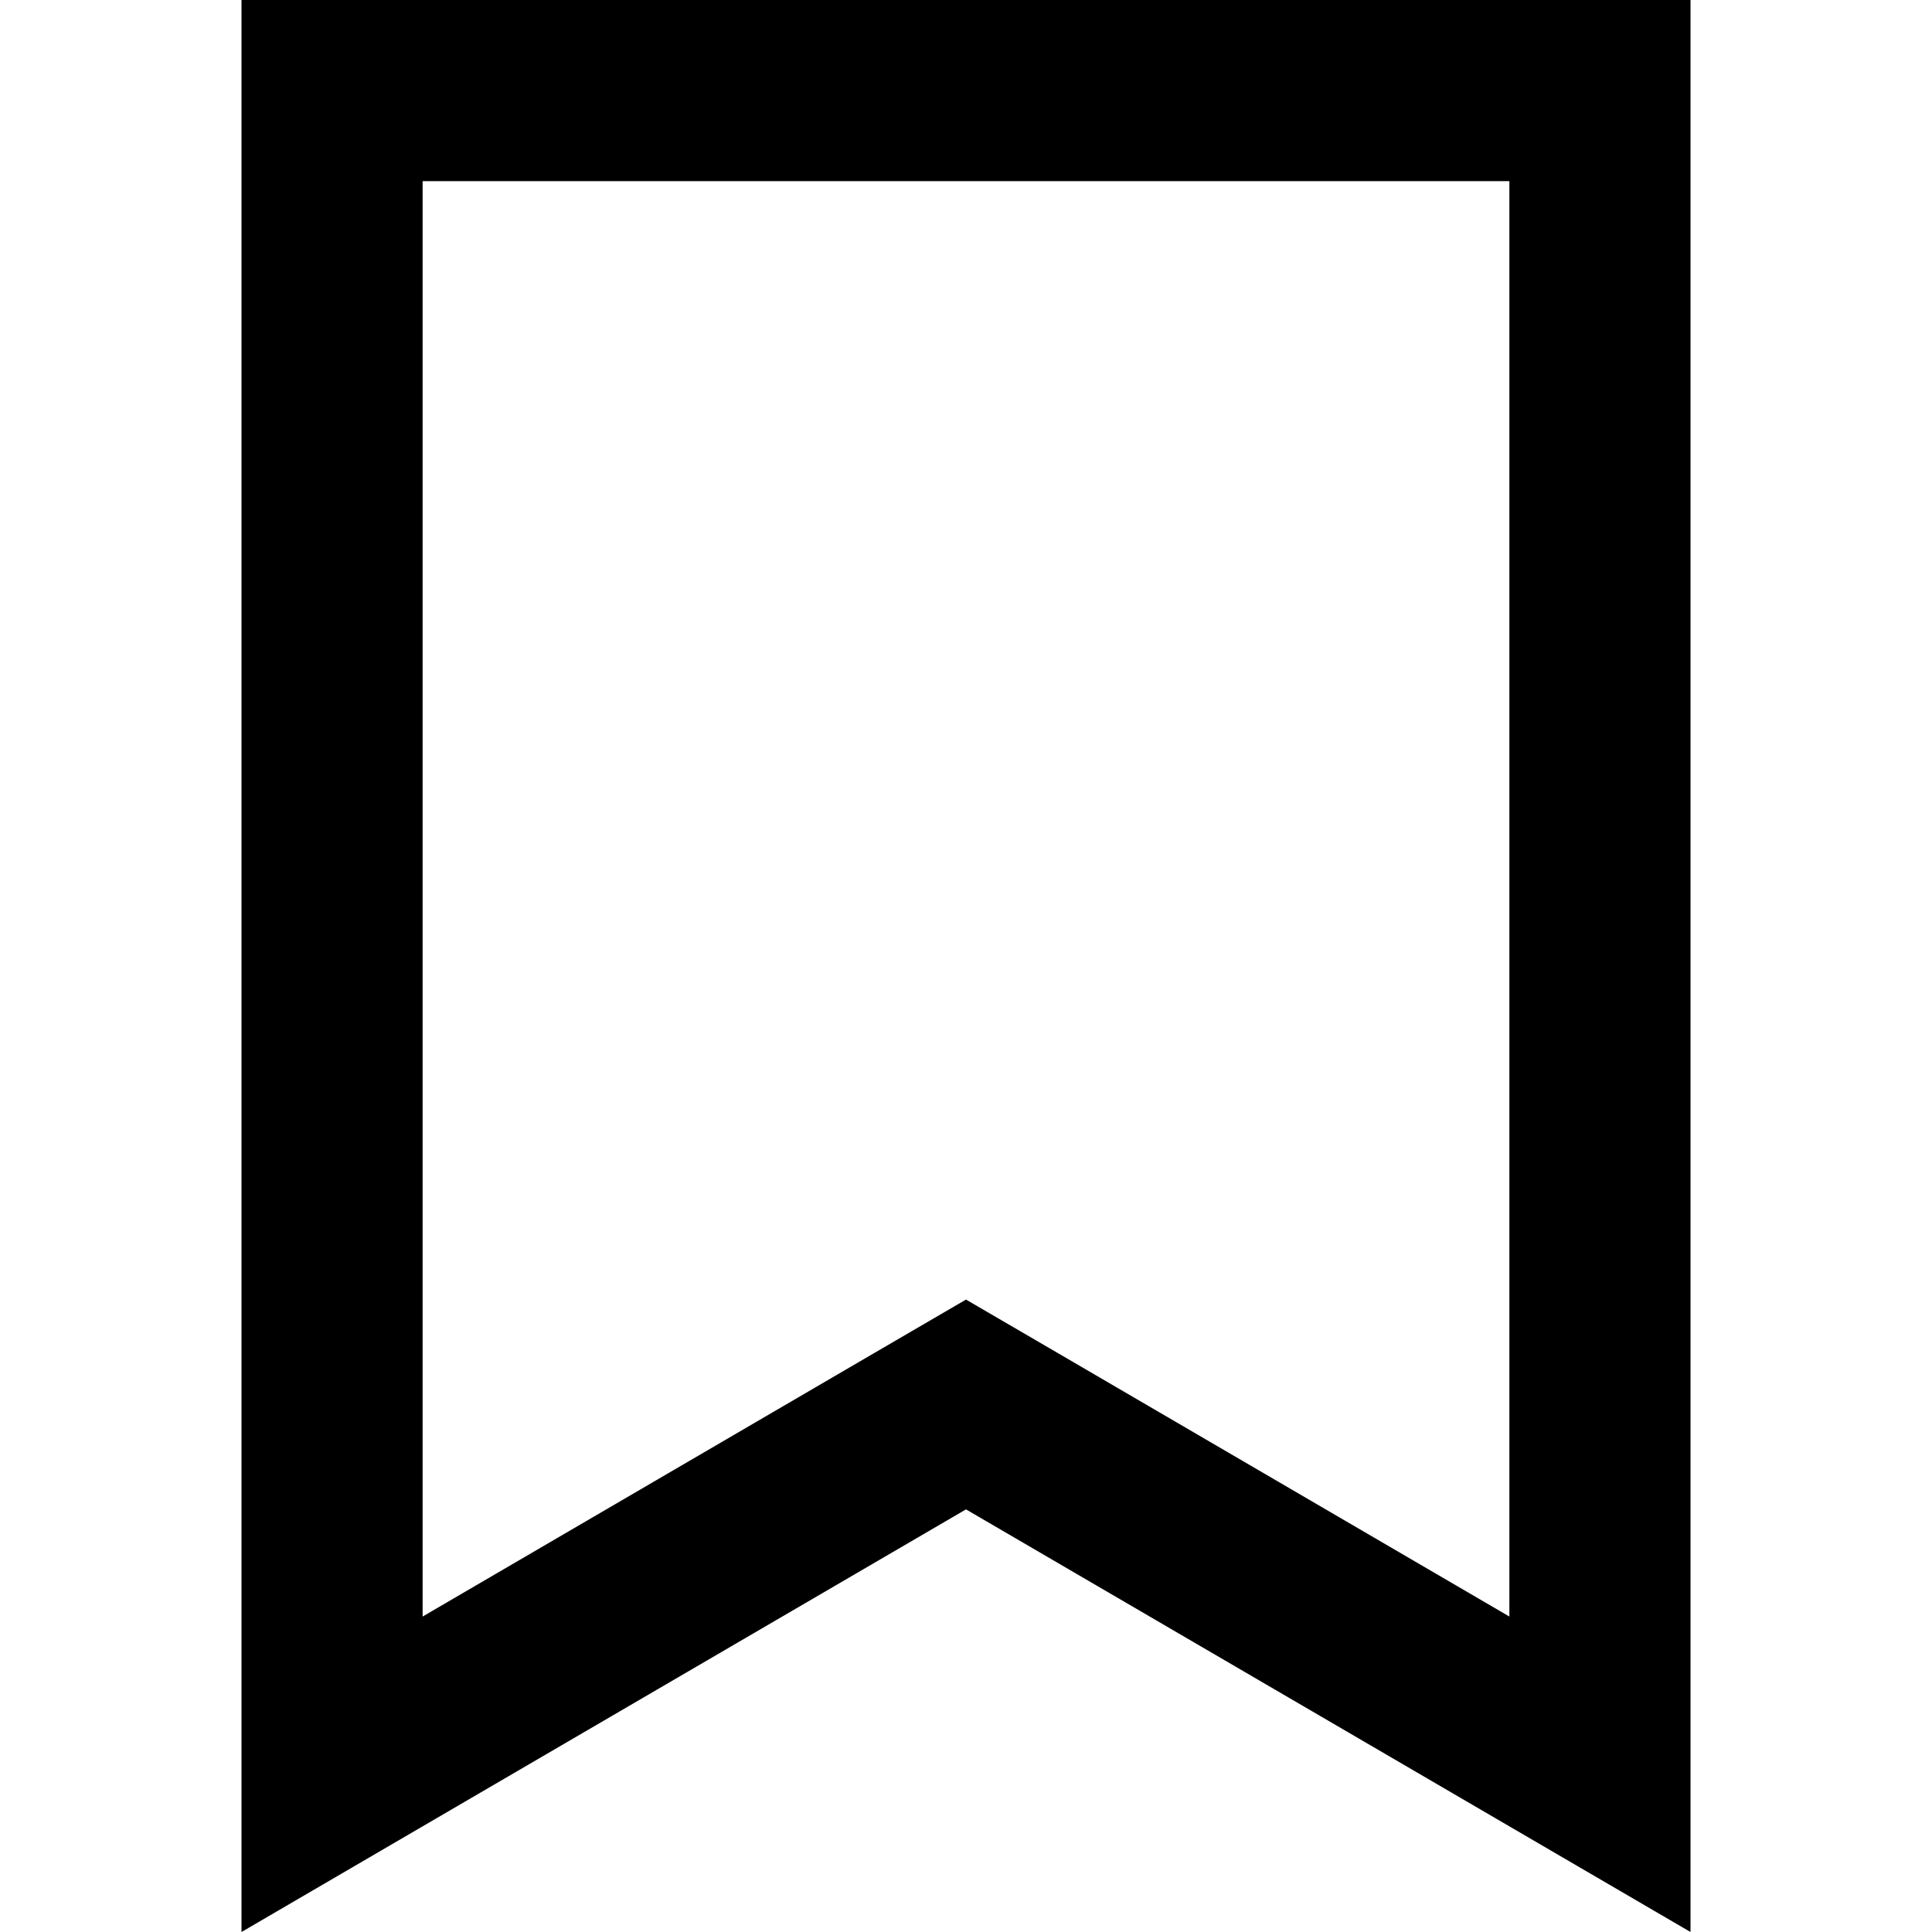 <svg xmlns="http://www.w3.org/2000/svg" width="24" height="24" viewBox="0 0 384 512"><path d="M192 344.4l24.2 14.1L336 428.4 336 48 48 48l0 380.4 119.8-69.9L192 344.4zM48 484L0 512l0-55.6L0 48 0 0 48 0 336 0l48 0 0 48 0 408.4 0 55.6-48-28L192 400 48 484z"/></svg>